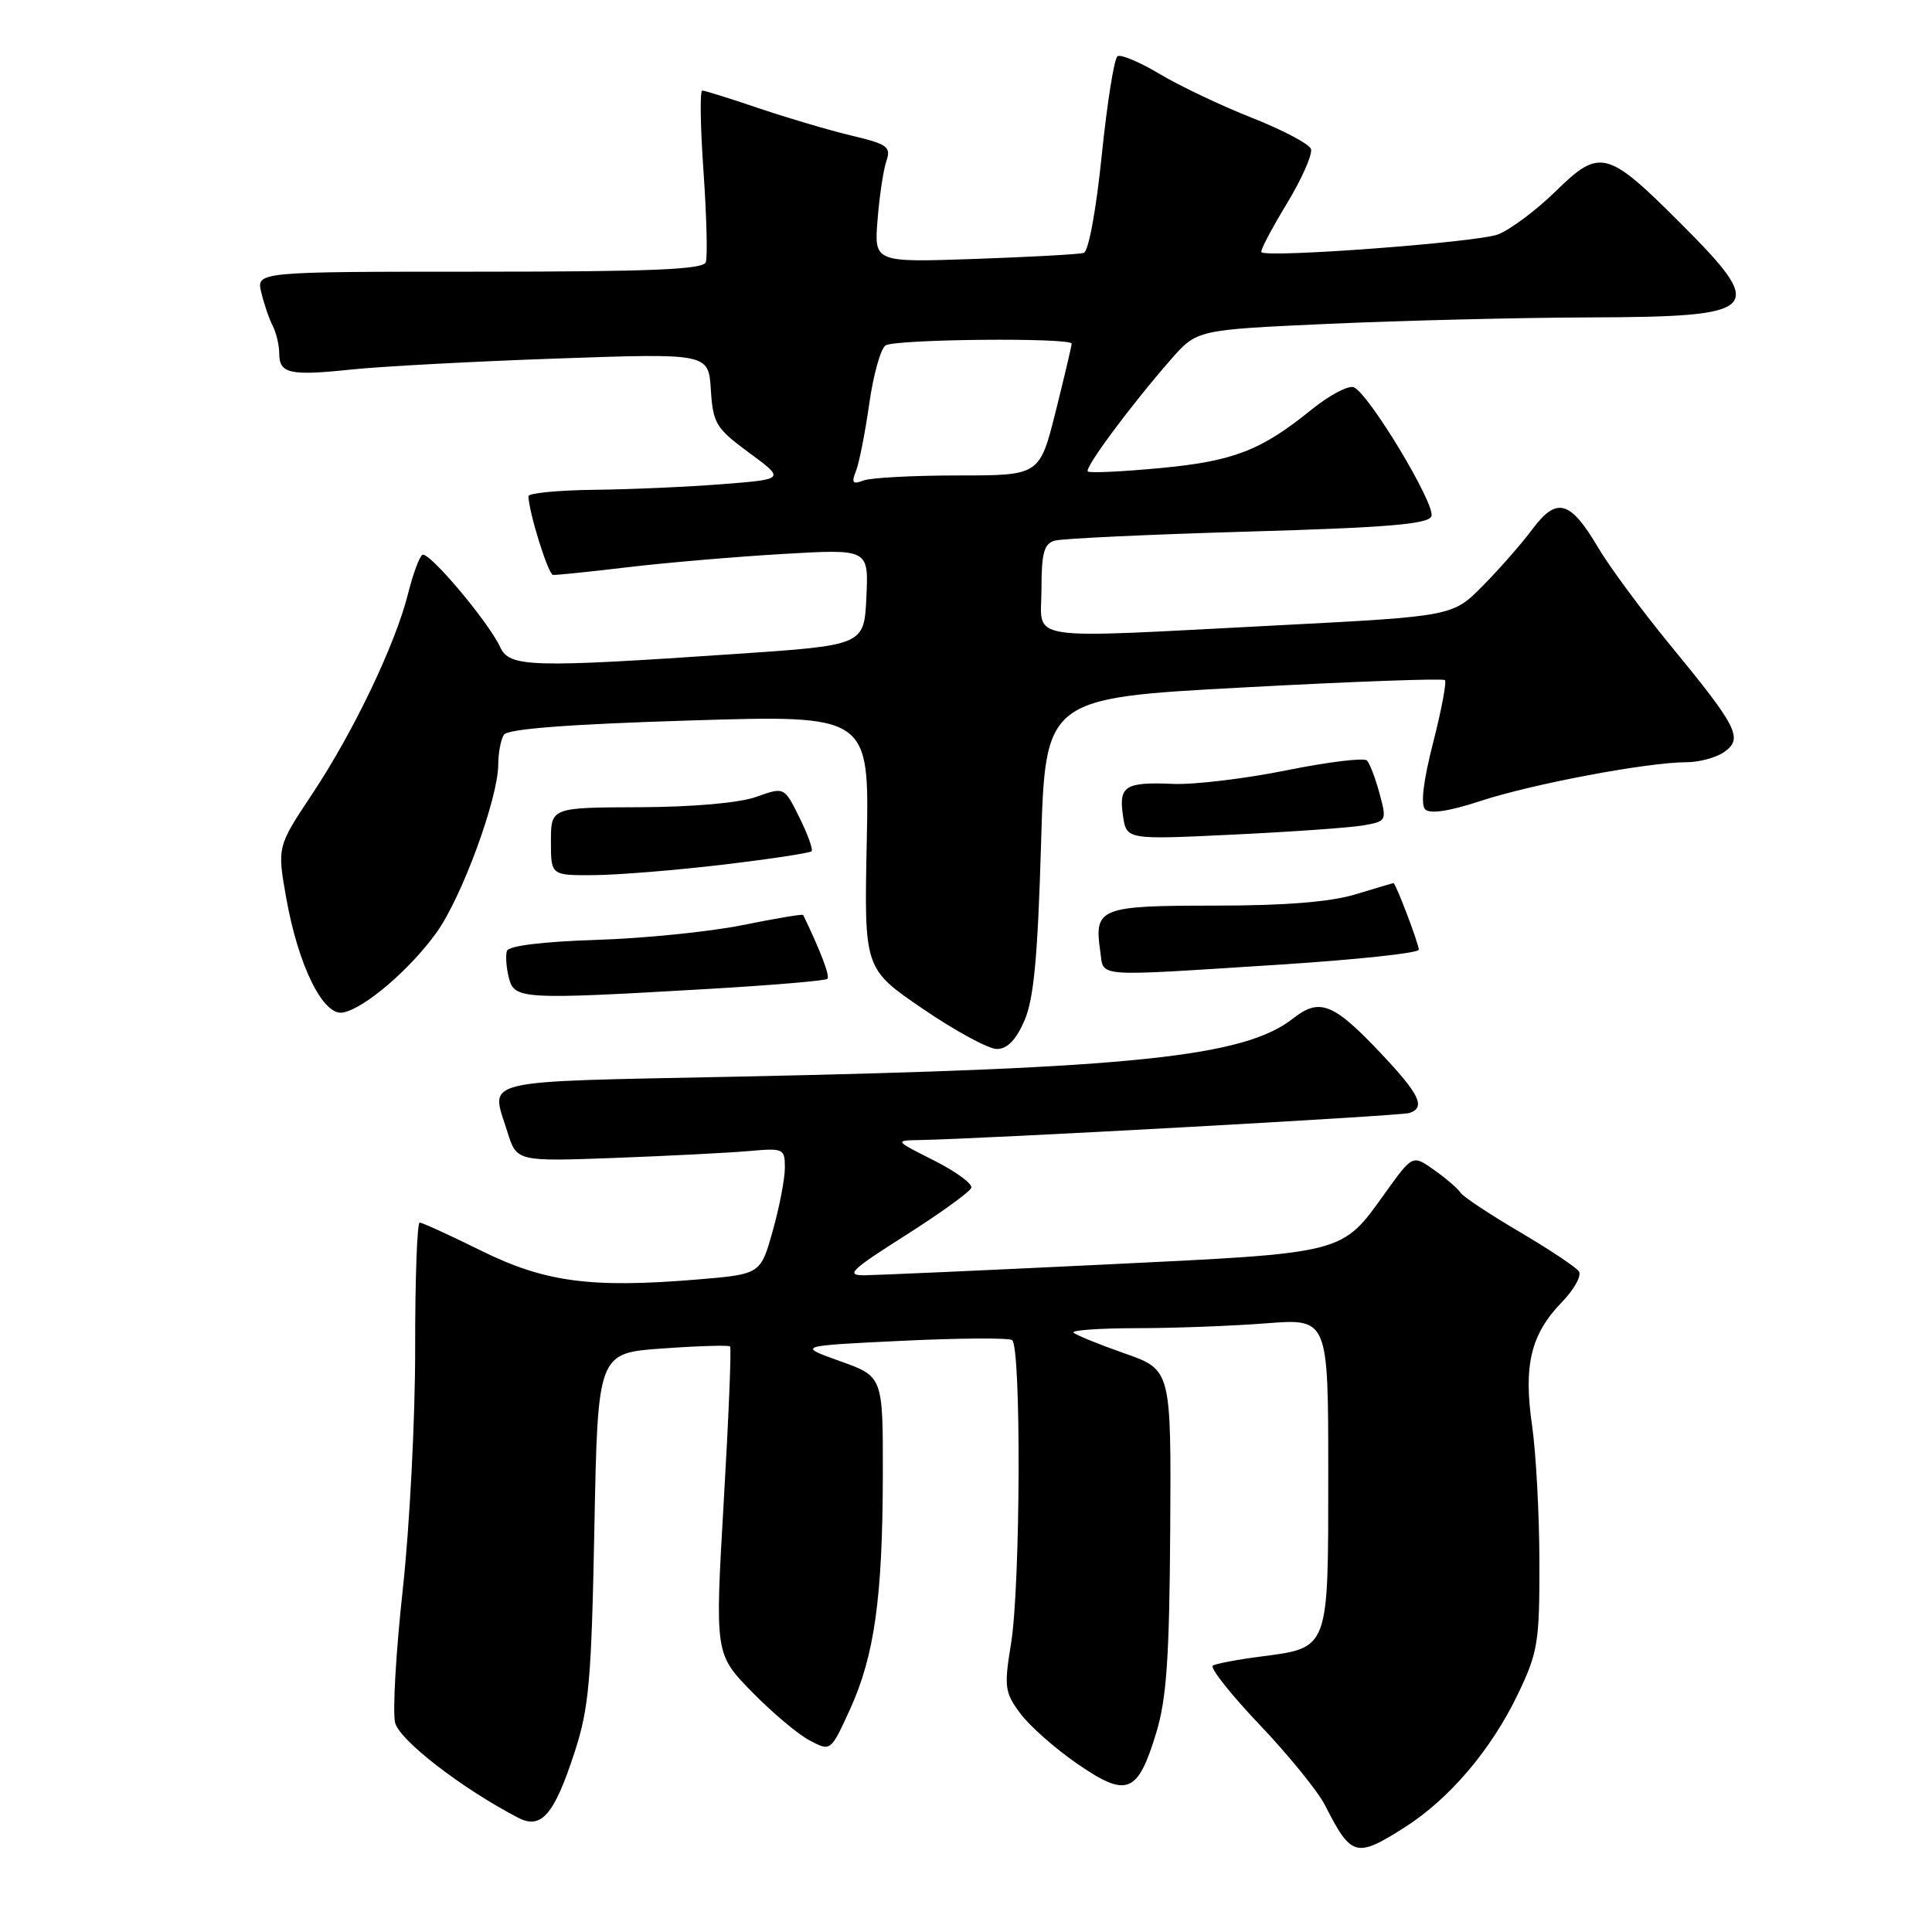 <?xml version="1.0" encoding="UTF-8" standalone="no"?>
<!DOCTYPE svg PUBLIC "-//W3C//DTD SVG 1.1//EN" "http://www.w3.org/Graphics/SVG/1.1/DTD/svg11.dtd" >
<svg xmlns="http://www.w3.org/2000/svg" xmlns:xlink="http://www.w3.org/1999/xlink" version="1.1" viewBox="0 0 256 256">
 <g >
 <path fill="currentColor"
d=" M 186.09 242.16 C 192.03 238.39 197.58 231.87 201.12 224.50 C 203.78 218.95 204.00 217.64 203.98 207.00 C 203.97 200.68 203.53 192.53 203.01 188.90 C 201.85 180.91 202.84 176.79 206.94 172.56 C 208.58 170.87 209.60 169.03 209.21 168.46 C 208.82 167.90 205.26 165.53 201.30 163.20 C 197.34 160.87 193.84 158.55 193.52 158.03 C 193.20 157.52 191.65 156.17 190.06 155.05 C 187.19 153.00 187.19 153.00 183.63 157.95 C 177.68 166.24 178.63 165.99 146.30 167.56 C 130.46 168.33 116.18 168.96 114.56 168.98 C 111.99 169.00 112.70 168.31 120.00 163.68 C 124.61 160.75 128.53 157.92 128.70 157.39 C 128.88 156.86 126.66 155.23 123.76 153.77 C 118.50 151.12 118.50 151.12 121.93 151.06 C 130.29 150.91 185.63 147.86 186.75 147.48 C 188.96 146.74 188.11 145.00 182.88 139.47 C 176.68 132.91 174.84 132.19 171.34 134.95 C 164.86 140.04 150.28 141.57 97.75 142.66 C 62.80 143.38 65.01 142.85 67.23 149.97 C 68.46 153.91 68.46 153.91 81.48 153.43 C 88.64 153.16 96.64 152.75 99.25 152.52 C 103.82 152.11 104.00 152.19 104.00 154.73 C 104.00 156.18 103.28 159.95 102.39 163.10 C 100.78 168.84 100.78 168.84 92.40 169.54 C 78.30 170.71 72.20 169.90 63.73 165.71 C 59.60 163.67 55.95 162.00 55.61 162.00 C 55.27 162.00 55.00 169.54 55.01 178.75 C 55.02 187.96 54.28 202.30 53.37 210.61 C 52.46 218.92 52.00 226.87 52.36 228.28 C 52.94 230.61 61.27 237.03 68.68 240.87 C 71.73 242.45 73.44 240.46 76.13 232.20 C 78.05 226.32 78.37 222.68 78.76 202.39 C 79.21 179.28 79.21 179.28 87.80 178.68 C 92.53 178.34 96.56 178.22 96.74 178.41 C 96.93 178.60 96.55 187.84 95.90 198.95 C 94.73 219.15 94.73 219.15 99.61 224.16 C 102.30 226.91 105.75 229.82 107.29 230.62 C 110.07 232.09 110.07 232.09 112.61 226.54 C 115.87 219.42 116.95 211.69 116.98 195.44 C 117.00 182.39 117.00 182.39 111.31 180.36 C 105.63 178.33 105.63 178.33 119.41 177.67 C 127.00 177.30 133.61 177.26 134.10 177.56 C 135.33 178.32 135.23 210.01 133.97 217.76 C 133.03 223.53 133.13 224.25 135.18 227.02 C 136.40 228.68 139.81 231.69 142.76 233.72 C 149.32 238.24 150.75 237.69 153.20 229.63 C 154.58 225.10 154.95 219.70 155.06 202.73 C 155.19 181.50 155.19 181.50 149.01 179.33 C 145.61 178.14 142.57 176.90 142.25 176.58 C 141.93 176.26 145.68 176.00 150.58 175.99 C 155.49 175.99 163.21 175.70 167.75 175.35 C 176.00 174.70 176.00 174.70 176.00 195.20 C 176.00 218.78 176.18 218.30 167.00 219.51 C 163.97 219.90 161.14 220.44 160.71 220.70 C 160.27 220.96 163.06 224.49 166.90 228.53 C 170.75 232.58 174.65 237.38 175.57 239.20 C 179.05 246.05 179.68 246.22 186.09 242.16 Z  M 135.74 135.25 C 136.98 132.39 137.50 126.88 137.94 112.00 C 138.50 92.50 138.50 92.50 164.75 91.09 C 179.19 90.31 191.21 89.87 191.46 90.12 C 191.70 90.37 191.00 94.11 189.89 98.43 C 188.59 103.50 188.22 106.62 188.85 107.25 C 189.48 107.88 192.06 107.49 196.16 106.14 C 203.02 103.88 218.32 101.00 223.44 101.00 C 225.19 101.00 227.48 100.37 228.53 99.60 C 230.99 97.81 230.22 96.32 221.20 85.34 C 217.52 80.86 213.27 75.11 211.77 72.57 C 208.08 66.31 206.28 65.80 203.09 70.07 C 201.69 71.96 198.73 75.34 196.52 77.58 C 192.50 81.66 192.50 81.66 169.50 82.85 C 134.92 84.63 138.00 85.10 138.00 78.07 C 138.00 73.27 138.34 72.04 139.75 71.64 C 140.71 71.36 152.22 70.82 165.33 70.44 C 183.83 69.91 189.27 69.45 189.67 68.41 C 190.26 66.87 181.34 52.07 179.37 51.31 C 178.65 51.04 176.14 52.37 173.78 54.28 C 167.08 59.71 163.43 61.12 153.65 62.03 C 148.65 62.50 144.37 62.70 144.14 62.47 C 143.67 62.01 149.88 53.65 155.18 47.60 C 158.60 43.70 158.60 43.70 176.05 42.91 C 185.65 42.48 201.17 42.09 210.55 42.06 C 233.47 41.98 234.26 41.17 222.67 29.57 C 212.96 19.86 211.99 19.61 206.14 25.34 C 203.59 27.84 200.15 30.41 198.50 31.06 C 195.84 32.10 168.04 34.19 167.14 33.42 C 166.95 33.25 168.45 30.38 170.49 27.02 C 172.52 23.67 173.97 20.38 173.70 19.72 C 173.43 19.05 169.90 17.19 165.86 15.60 C 161.81 14.00 156.34 11.40 153.69 9.82 C 151.05 8.24 148.53 7.17 148.08 7.45 C 147.64 7.72 146.70 13.62 145.99 20.56 C 145.25 27.82 144.24 33.32 143.60 33.51 C 143.00 33.70 136.50 34.05 129.17 34.31 C 115.83 34.77 115.83 34.77 116.28 29.14 C 116.52 26.04 117.05 22.54 117.44 21.37 C 118.10 19.46 117.63 19.11 112.84 17.97 C 109.90 17.27 104.38 15.64 100.57 14.35 C 96.77 13.06 93.38 12.00 93.05 12.00 C 92.73 12.00 92.80 16.84 93.22 22.75 C 93.63 28.66 93.77 34.06 93.52 34.75 C 93.17 35.71 86.24 36.00 63.51 36.00 C 33.96 36.00 33.96 36.00 34.62 38.75 C 34.98 40.26 35.66 42.26 36.14 43.18 C 36.61 44.11 37.00 45.75 37.00 46.83 C 37.00 49.51 38.39 49.82 46.50 48.97 C 50.35 48.56 62.59 47.90 73.69 47.51 C 93.88 46.80 93.88 46.80 94.19 51.64 C 94.48 56.12 94.85 56.74 99.26 59.99 C 104.03 63.50 104.03 63.50 95.76 64.15 C 91.22 64.51 83.56 64.85 78.75 64.90 C 73.94 64.96 70.01 65.34 70.02 65.75 C 70.08 67.93 72.64 76.13 73.28 76.18 C 73.69 76.22 78.19 75.75 83.27 75.15 C 88.34 74.55 97.59 73.76 103.80 73.40 C 115.10 72.74 115.10 72.74 114.80 79.12 C 114.50 85.50 114.50 85.50 97.50 86.65 C 70.26 88.50 67.51 88.42 66.28 85.75 C 64.72 82.39 56.81 73.00 55.97 73.52 C 55.57 73.76 54.71 76.09 54.06 78.70 C 52.36 85.44 46.85 96.96 41.40 105.16 C 36.72 112.20 36.72 112.20 37.94 119.06 C 39.53 127.97 42.82 134.62 45.41 134.17 C 48.21 133.69 54.32 128.48 57.84 123.57 C 61.19 118.91 65.99 105.84 66.02 101.32 C 66.02 99.77 66.36 97.98 66.77 97.36 C 67.26 96.58 75.28 95.97 91.35 95.47 C 115.19 94.73 115.19 94.73 114.85 111.55 C 114.50 128.37 114.50 128.37 122.29 133.68 C 126.58 136.61 130.99 139.00 132.09 139.00 C 133.46 139.00 134.63 137.80 135.74 135.25 Z  M 93.84 131.04 C 102.28 130.55 109.39 129.95 109.64 129.70 C 109.99 129.34 108.78 126.13 106.43 121.24 C 106.36 121.09 102.75 121.70 98.40 122.58 C 94.06 123.46 85.33 124.34 79.02 124.54 C 71.93 124.77 67.39 125.32 67.17 126.00 C 66.97 126.60 67.08 128.19 67.42 129.54 C 68.15 132.43 69.07 132.48 93.84 131.04 Z  M 169.25 127.84 C 179.56 127.18 188.00 126.29 188.00 125.84 C 188.00 125.07 184.93 116.99 184.64 117.01 C 184.56 117.02 182.29 117.69 179.59 118.51 C 176.26 119.52 170.24 120.00 160.89 120.00 C 145.73 120.00 144.95 120.31 145.79 126.05 C 146.31 129.55 144.51 129.41 169.25 127.84 Z  M 95.81 114.57 C 102.03 113.83 107.30 113.03 107.53 112.80 C 107.76 112.58 107.04 110.56 105.93 108.33 C 103.92 104.26 103.92 104.26 100.21 105.59 C 97.97 106.39 91.86 106.93 84.75 106.96 C 73.00 107.00 73.00 107.00 73.00 111.50 C 73.00 116.00 73.00 116.00 78.75 115.96 C 81.91 115.93 89.59 115.31 95.81 114.57 Z  M 180.64 109.37 C 183.73 108.83 183.77 108.75 182.80 105.16 C 182.26 103.15 181.51 101.17 181.13 100.77 C 180.76 100.38 175.96 100.96 170.47 102.07 C 164.99 103.18 158.22 103.99 155.44 103.87 C 149.08 103.60 148.22 104.14 148.80 108.09 C 149.27 111.27 149.27 111.27 163.38 110.59 C 171.15 110.22 178.91 109.67 180.64 109.37 Z  M 113.42 62.42 C 113.84 61.37 114.63 57.35 115.18 53.51 C 115.72 49.66 116.70 46.18 117.34 45.77 C 118.65 44.93 142.00 44.71 142.00 45.54 C 142.00 45.83 141.04 49.88 139.88 54.54 C 137.75 63.00 137.75 63.00 126.96 63.00 C 121.02 63.00 115.37 63.30 114.41 63.67 C 112.98 64.22 112.80 63.98 113.42 62.42 Z "/>
</g>
</svg>
